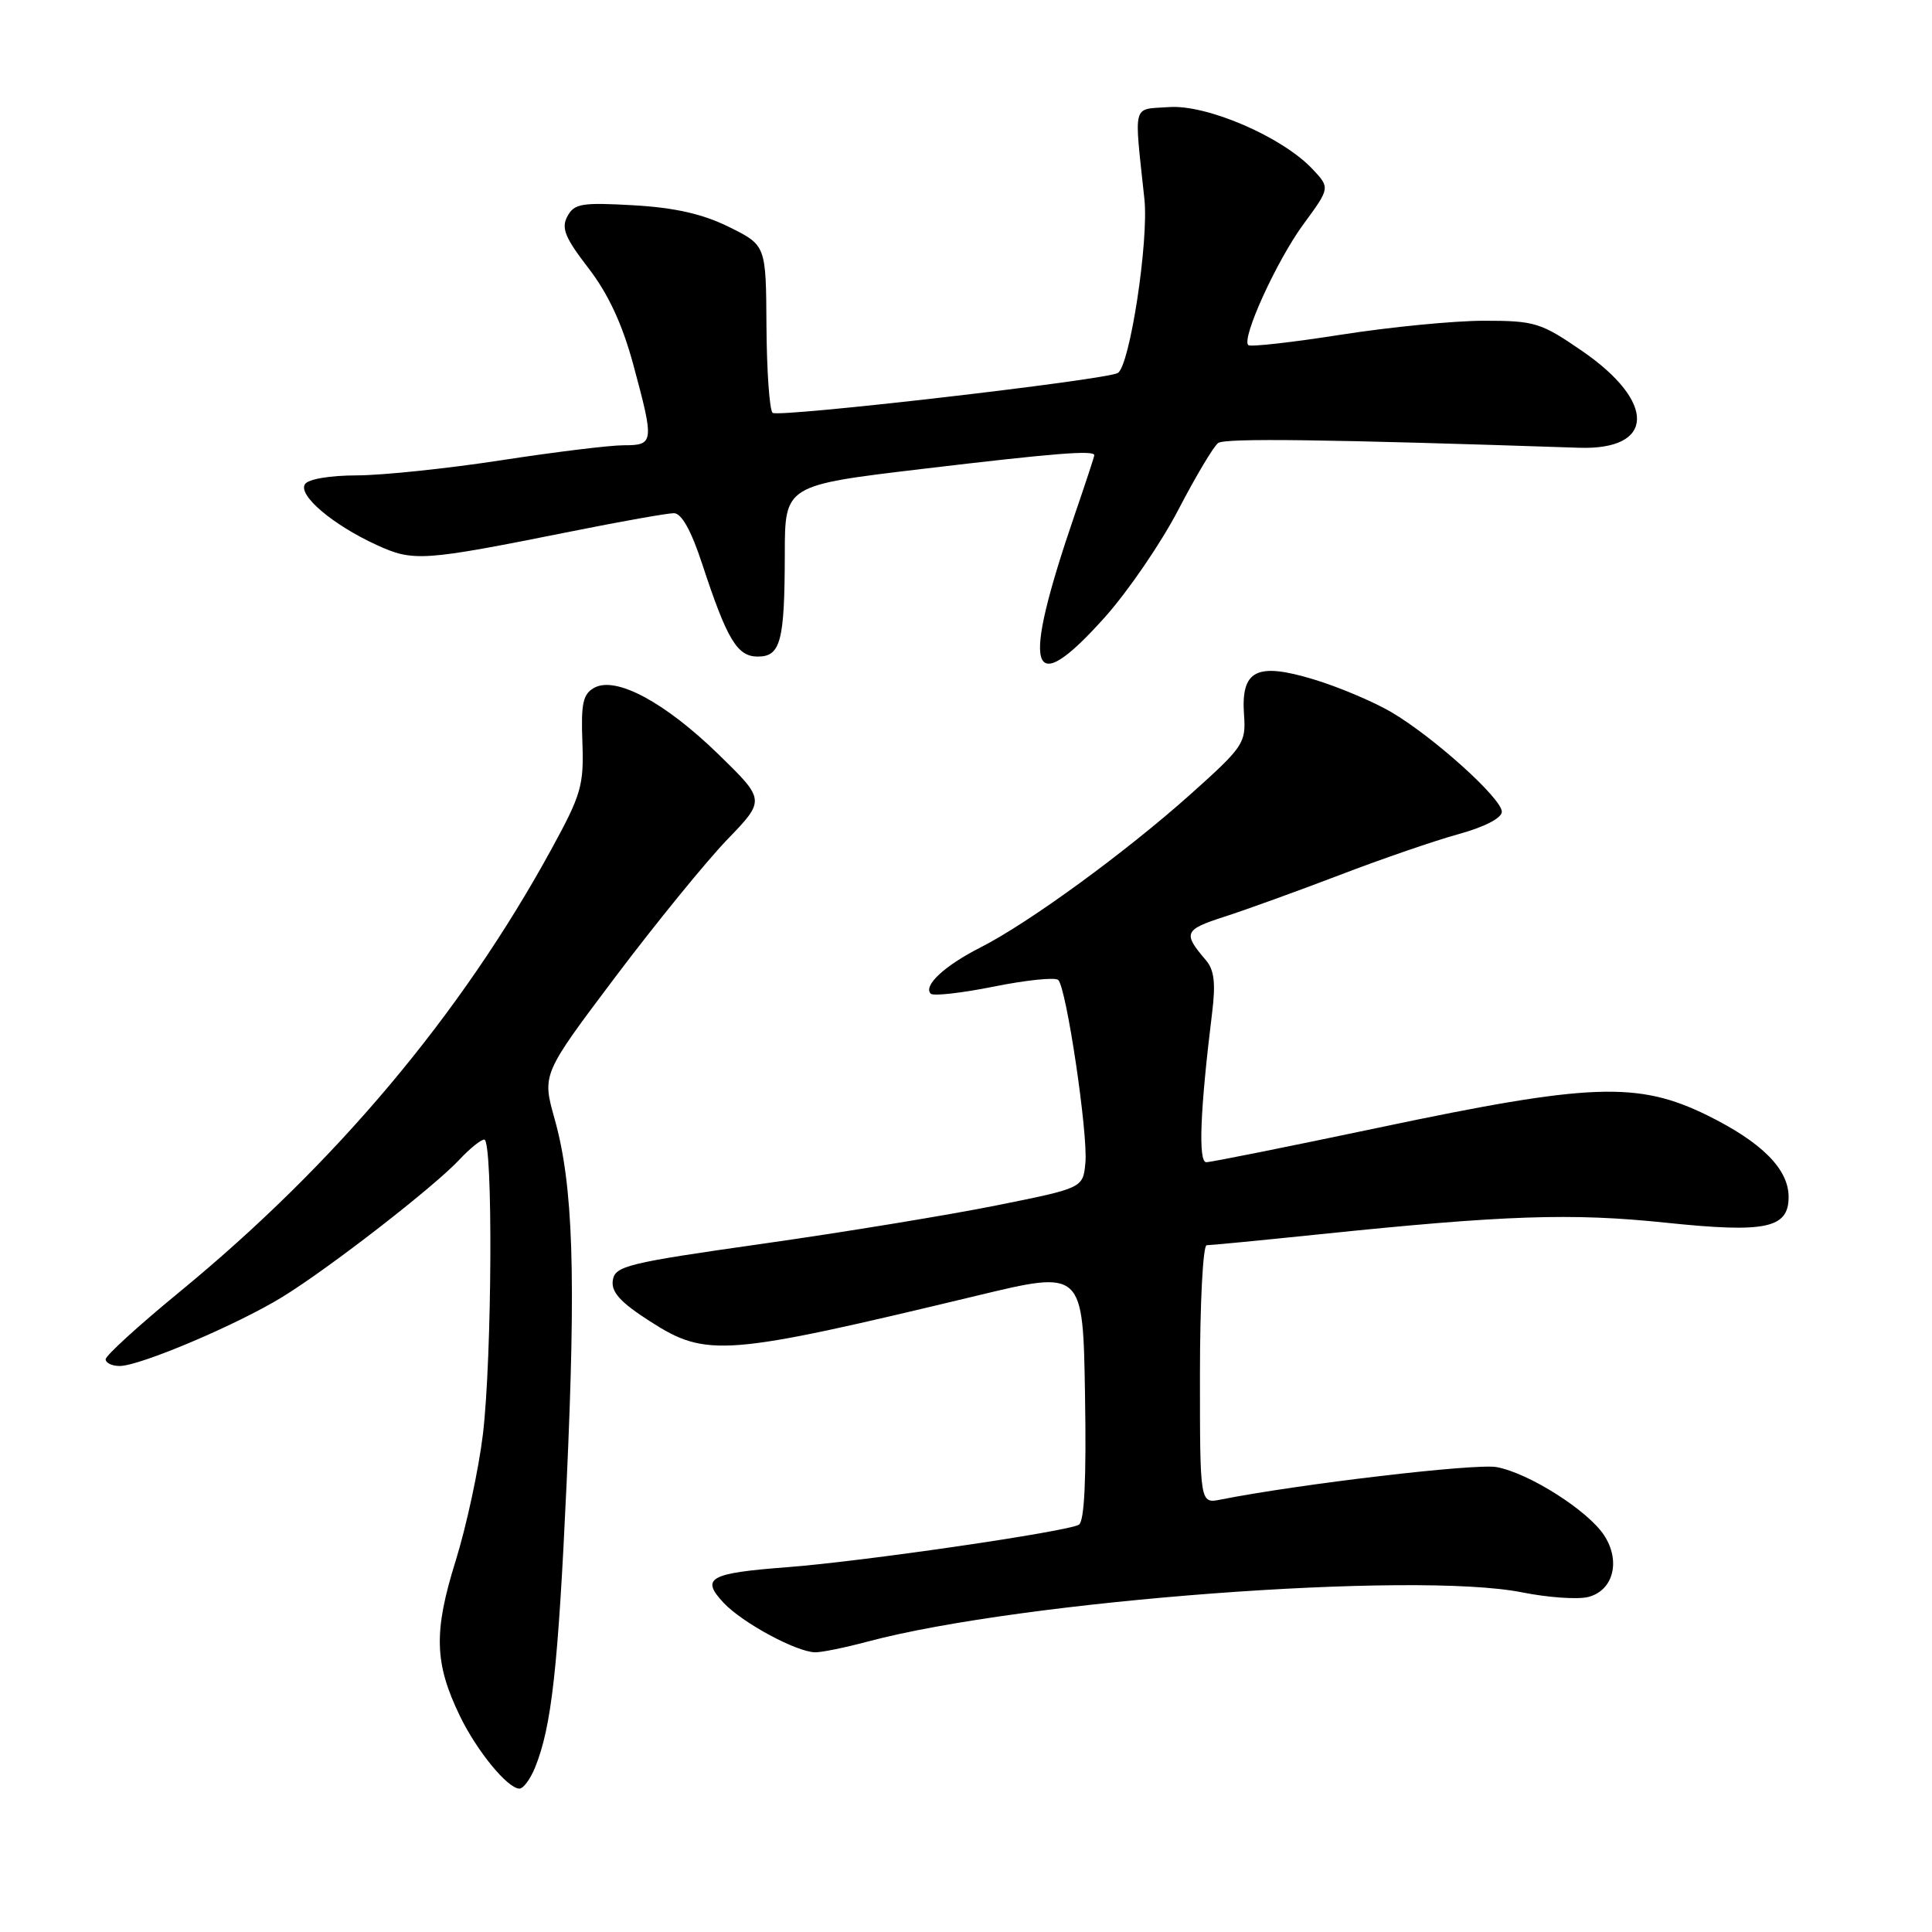<?xml version="1.0" encoding="UTF-8" standalone="no"?>
<!DOCTYPE svg PUBLIC "-//W3C//DTD SVG 1.1//EN" "http://www.w3.org/Graphics/SVG/1.1/DTD/svg11.dtd" >
<svg xmlns="http://www.w3.org/2000/svg" xmlns:xlink="http://www.w3.org/1999/xlink" version="1.1" viewBox="0 0 256 256">
 <g >
 <path fill="currentColor"
d=" M 70.88 234.25 C 73.09 228.82 73.95 221.11 75.08 196.50 C 76.34 168.80 75.96 157.04 73.48 148.23 C 71.83 142.34 71.83 142.34 81.56 129.42 C 86.92 122.31 93.58 114.14 96.36 111.25 C 101.42 106.01 101.42 106.01 95.19 99.94 C 88.10 93.05 81.64 89.58 78.77 91.12 C 77.25 91.94 76.97 93.17 77.17 98.36 C 77.38 104.06 77.02 105.30 73.05 112.55 C 61.06 134.47 44.47 154.21 23.75 171.22 C 18.39 175.62 14.00 179.62 14.00 180.11 C 14.00 180.60 14.84 181.00 15.86 181.00 C 18.53 181.00 31.39 175.55 37.39 171.87 C 43.59 168.07 57.58 157.22 60.92 153.61 C 62.26 152.18 63.72 151.00 64.17 151.00 C 65.34 151.00 65.20 179.86 63.99 190.03 C 63.43 194.69 61.80 202.25 60.37 206.84 C 57.44 216.23 57.55 220.38 60.94 227.38 C 63.19 232.03 67.27 237.00 68.83 237.00 C 69.34 237.00 70.26 235.76 70.88 234.25 Z  M 115.00 217.51 C 135.48 212.06 187.48 208.15 201.70 211.00 C 205.11 211.68 209.04 211.96 210.44 211.61 C 213.77 210.77 214.79 206.85 212.55 203.43 C 210.40 200.15 202.61 195.20 198.32 194.40 C 195.57 193.88 172.14 196.64 161.75 198.70 C 159.00 199.25 159.00 199.25 159.00 182.12 C 159.00 172.71 159.40 165.00 159.89 165.00 C 160.38 165.00 167.02 164.36 174.64 163.57 C 199.46 161.00 208.24 160.71 220.70 162.01 C 233.99 163.40 237.00 162.77 237.00 158.60 C 237.00 154.91 233.45 151.35 226.23 147.79 C 217.03 143.27 210.75 143.50 182.73 149.41 C 170.75 151.93 160.45 154.00 159.84 154.00 C 158.75 154.00 159.02 147.11 160.61 134.22 C 161.10 130.27 160.89 128.51 159.78 127.22 C 156.71 123.64 156.90 123.19 162.24 121.47 C 165.13 120.54 172.00 118.05 177.50 115.95 C 183.00 113.84 190.09 111.40 193.25 110.53 C 196.71 109.58 199.00 108.39 199.00 107.56 C 199.00 105.80 189.94 97.64 184.34 94.35 C 181.96 92.96 177.34 91.01 174.06 90.02 C 166.49 87.73 164.42 88.78 164.84 94.72 C 165.11 98.45 164.77 98.96 157.81 105.19 C 149.18 112.91 136.34 122.28 129.94 125.53 C 125.15 127.96 122.29 130.62 123.33 131.67 C 123.67 132.01 127.45 131.58 131.73 130.72 C 136.00 129.86 139.82 129.47 140.22 129.85 C 141.31 130.89 144.19 150.29 143.82 154.09 C 143.50 157.42 143.50 157.42 132.00 159.73 C 125.67 161.00 111.72 163.29 101.00 164.81 C 83.09 167.35 81.48 167.75 81.20 169.65 C 80.97 171.21 82.20 172.56 86.14 175.09 C 93.64 179.90 95.98 179.72 129.50 171.67 C 143.50 168.30 143.50 168.30 143.77 184.83 C 143.96 195.97 143.69 201.57 142.96 202.03 C 141.47 202.94 114.42 206.89 104.33 207.66 C 93.95 208.45 92.80 209.10 95.90 212.40 C 98.39 215.04 105.48 218.87 108.00 218.94 C 108.83 218.96 111.97 218.32 115.00 217.51 Z  M 146.43 81.75 C 149.50 78.31 153.88 71.90 156.16 67.50 C 158.45 63.10 160.81 59.14 161.41 58.70 C 162.32 58.03 175.91 58.21 209.22 59.33 C 219.30 59.67 219.51 53.29 209.63 46.50 C 204.18 42.75 203.37 42.50 196.66 42.50 C 192.72 42.50 184.18 43.33 177.69 44.35 C 171.19 45.37 165.66 45.99 165.40 45.73 C 164.48 44.82 169.18 34.53 172.69 29.74 C 176.25 24.89 176.25 24.89 173.91 22.40 C 169.90 18.14 159.93 13.83 154.90 14.19 C 149.96 14.54 150.26 13.41 151.64 26.38 C 152.23 31.95 149.71 48.45 148.12 49.42 C 146.62 50.34 103.03 55.37 102.37 54.70 C 101.96 54.29 101.60 49.13 101.56 43.23 C 101.50 32.50 101.50 32.50 96.61 30.08 C 93.14 28.36 89.47 27.52 83.96 27.20 C 77.08 26.81 76.09 26.97 75.18 28.67 C 74.34 30.22 74.87 31.51 77.98 35.54 C 80.60 38.95 82.45 42.93 83.90 48.26 C 86.71 58.66 86.67 59.00 82.64 59.00 C 80.79 59.00 73.48 59.90 66.39 60.99 C 59.30 62.08 50.71 62.98 47.31 62.99 C 43.69 63.00 40.82 63.48 40.40 64.17 C 39.49 65.64 44.08 69.53 49.86 72.19 C 54.79 74.45 55.91 74.38 75.63 70.43 C 82.29 69.09 88.45 68.00 89.29 68.00 C 90.31 68.00 91.59 70.29 93.05 74.75 C 96.35 84.78 97.68 87.00 100.41 87.00 C 103.44 87.00 103.97 84.98 103.99 73.40 C 104.00 64.30 104.00 64.30 122.25 62.13 C 139.82 60.04 145.00 59.63 145.00 60.32 C 145.00 60.50 143.85 63.99 142.45 68.07 C 135.22 89.14 136.35 93.03 146.43 81.75 Z "/>
</g>
</svg>
